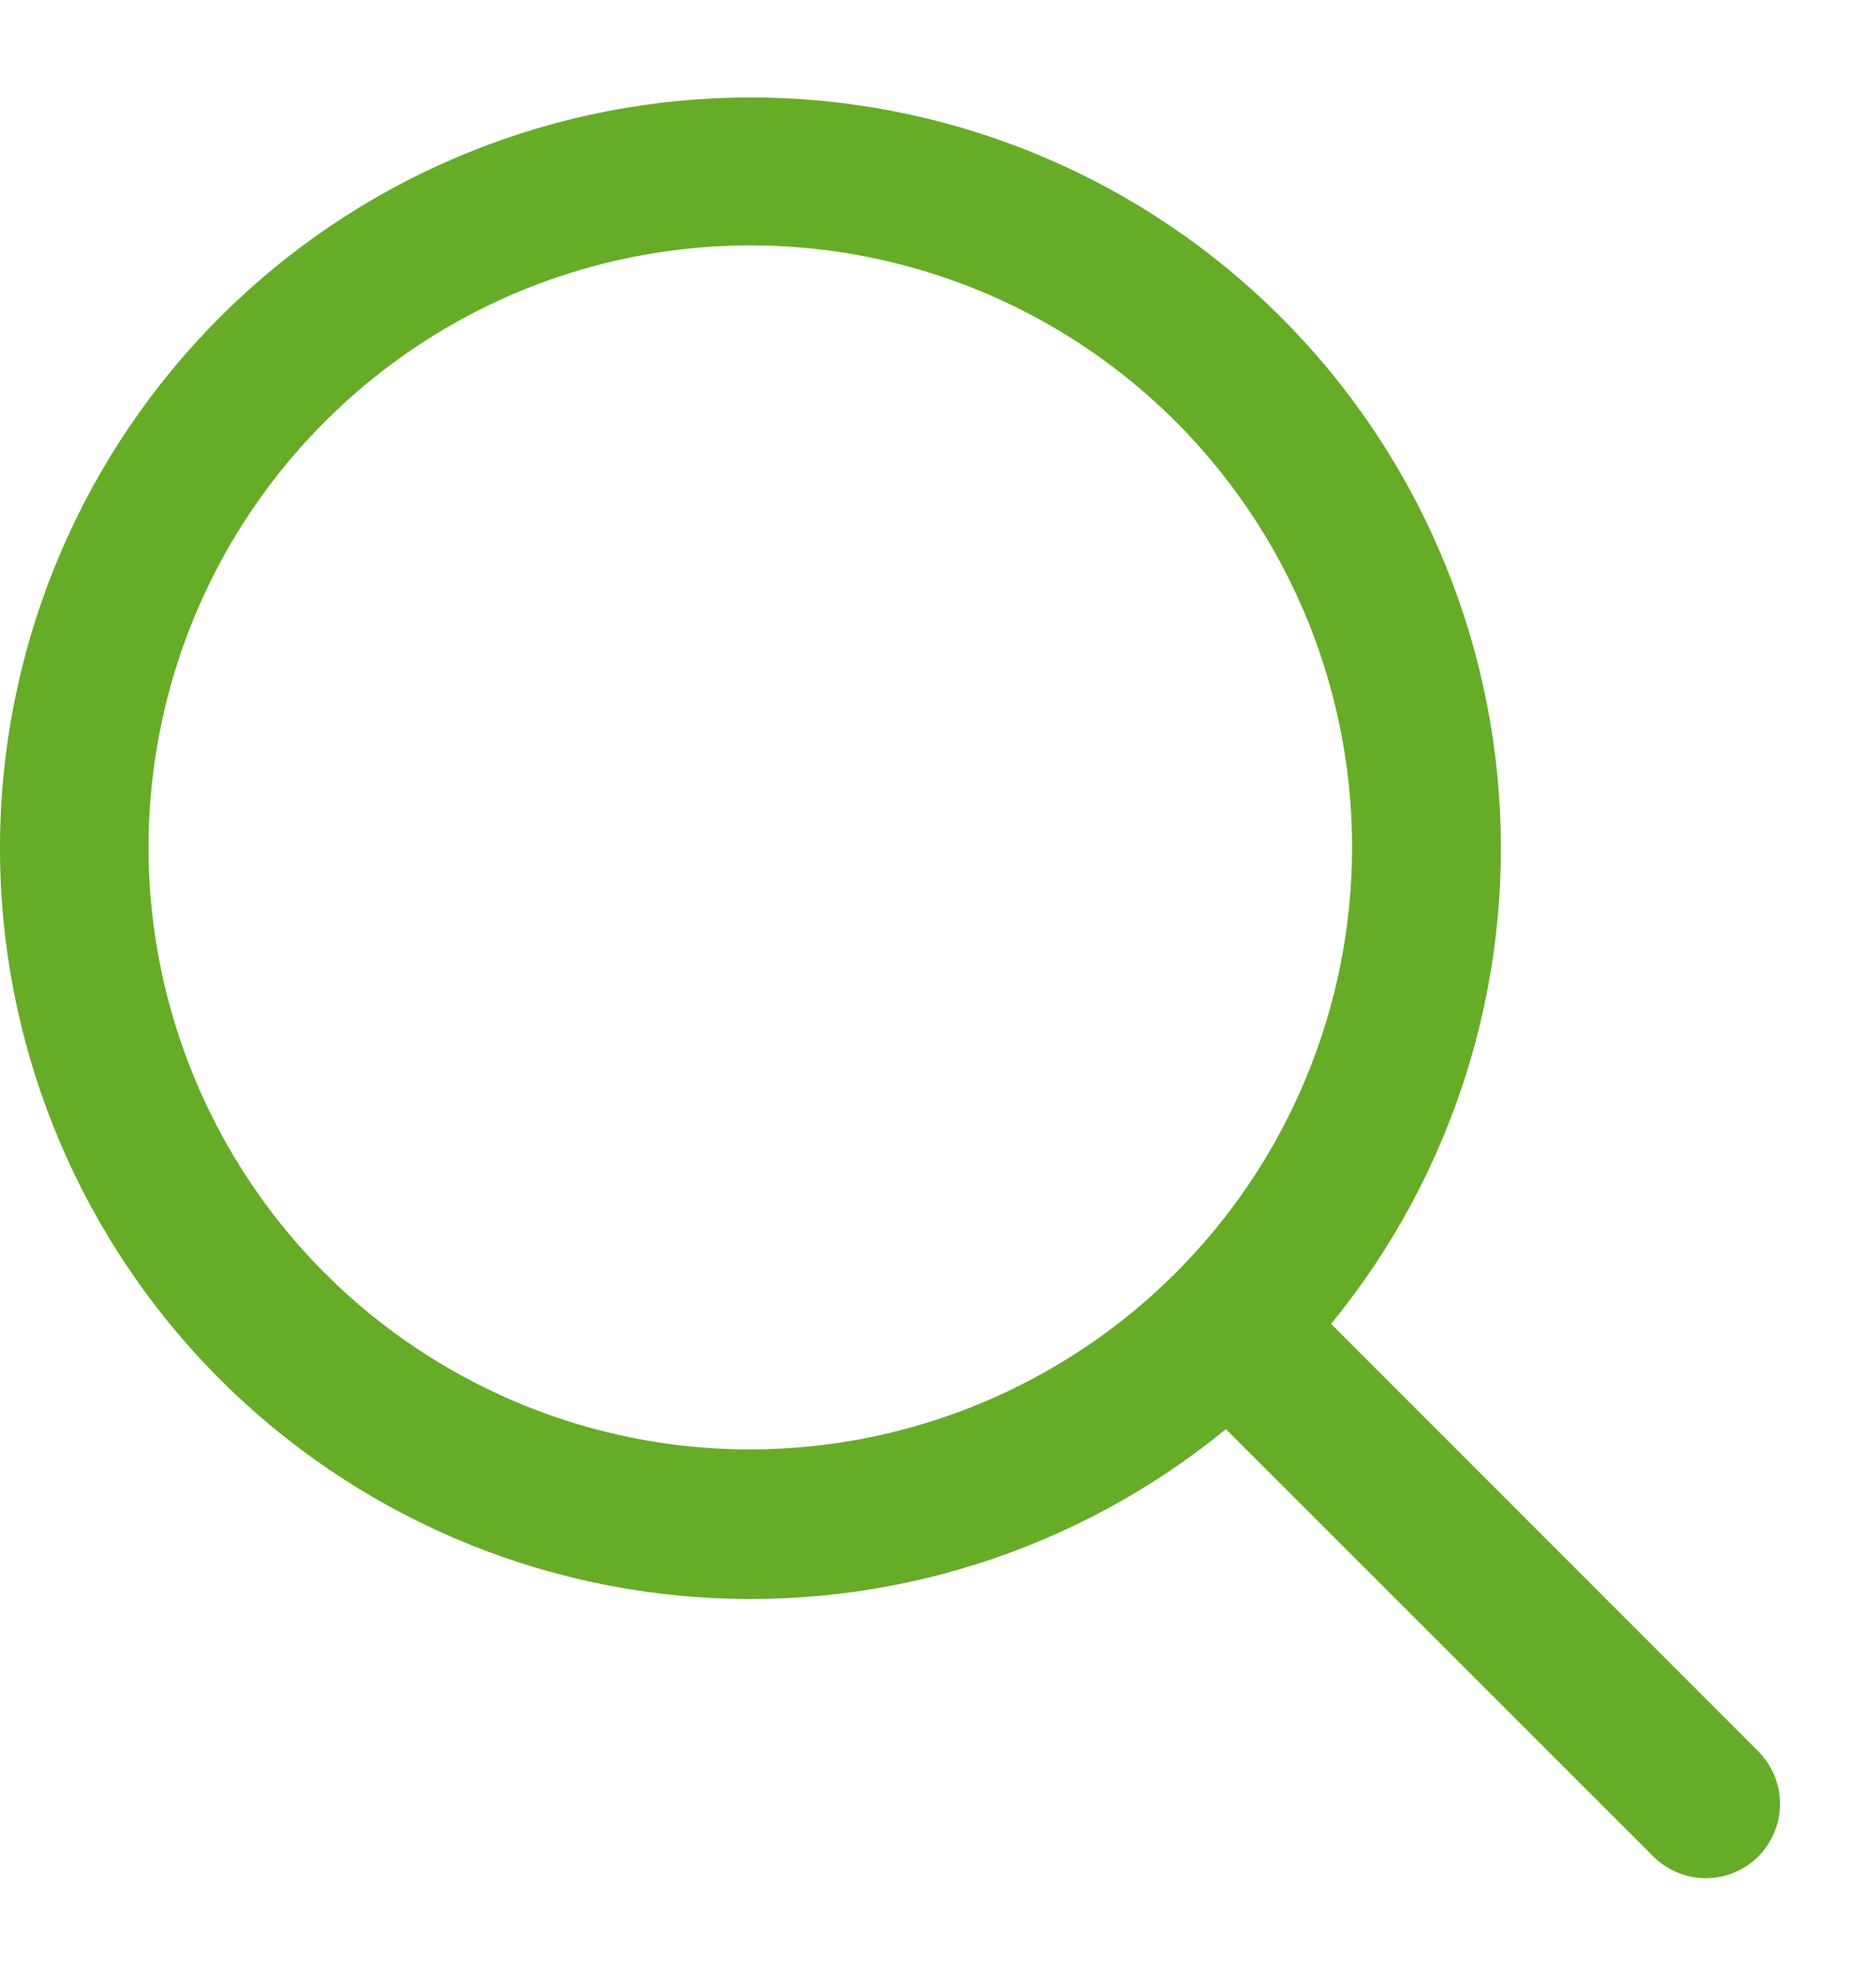 <svg width="19" height="20" viewBox="0 0 19 20" fill="none" xmlns="http://www.w3.org/2000/svg">
<path d="M17.82 17.741L13.481 13.402C14.717 11.893 15.325 9.967 15.18 8.022C15.035 6.077 14.148 4.262 12.702 2.953C11.256 1.643 9.362 0.94 7.412 0.989C5.462 1.037 3.605 1.833 2.226 3.212C0.847 4.592 0.051 6.448 0.002 8.398C-0.046 10.348 0.657 12.242 1.966 13.688C3.275 15.134 5.09 16.021 7.035 16.166C8.981 16.311 10.907 15.703 12.416 14.467L16.755 18.803C16.897 18.939 17.086 19.015 17.283 19.013C17.479 19.011 17.668 18.933 17.807 18.794C17.946 18.655 18.025 18.467 18.028 18.271C18.03 18.074 17.956 17.884 17.82 17.742V17.741ZM7.598 14.673C6.392 14.673 5.214 14.315 4.212 13.645C3.21 12.975 2.429 12.023 1.968 10.909C1.507 9.795 1.386 8.57 1.622 7.388C1.857 6.206 2.438 5.12 3.291 4.268C4.143 3.416 5.229 2.835 6.412 2.601C7.594 2.366 8.819 2.487 9.933 2.948C11.046 3.41 11.998 4.191 12.667 5.194C13.337 6.196 13.694 7.375 13.694 8.58C13.692 10.196 13.049 11.745 11.906 12.887C10.763 14.029 9.214 14.671 7.598 14.673H7.598Z" fill="#66AC27"/>
</svg>
